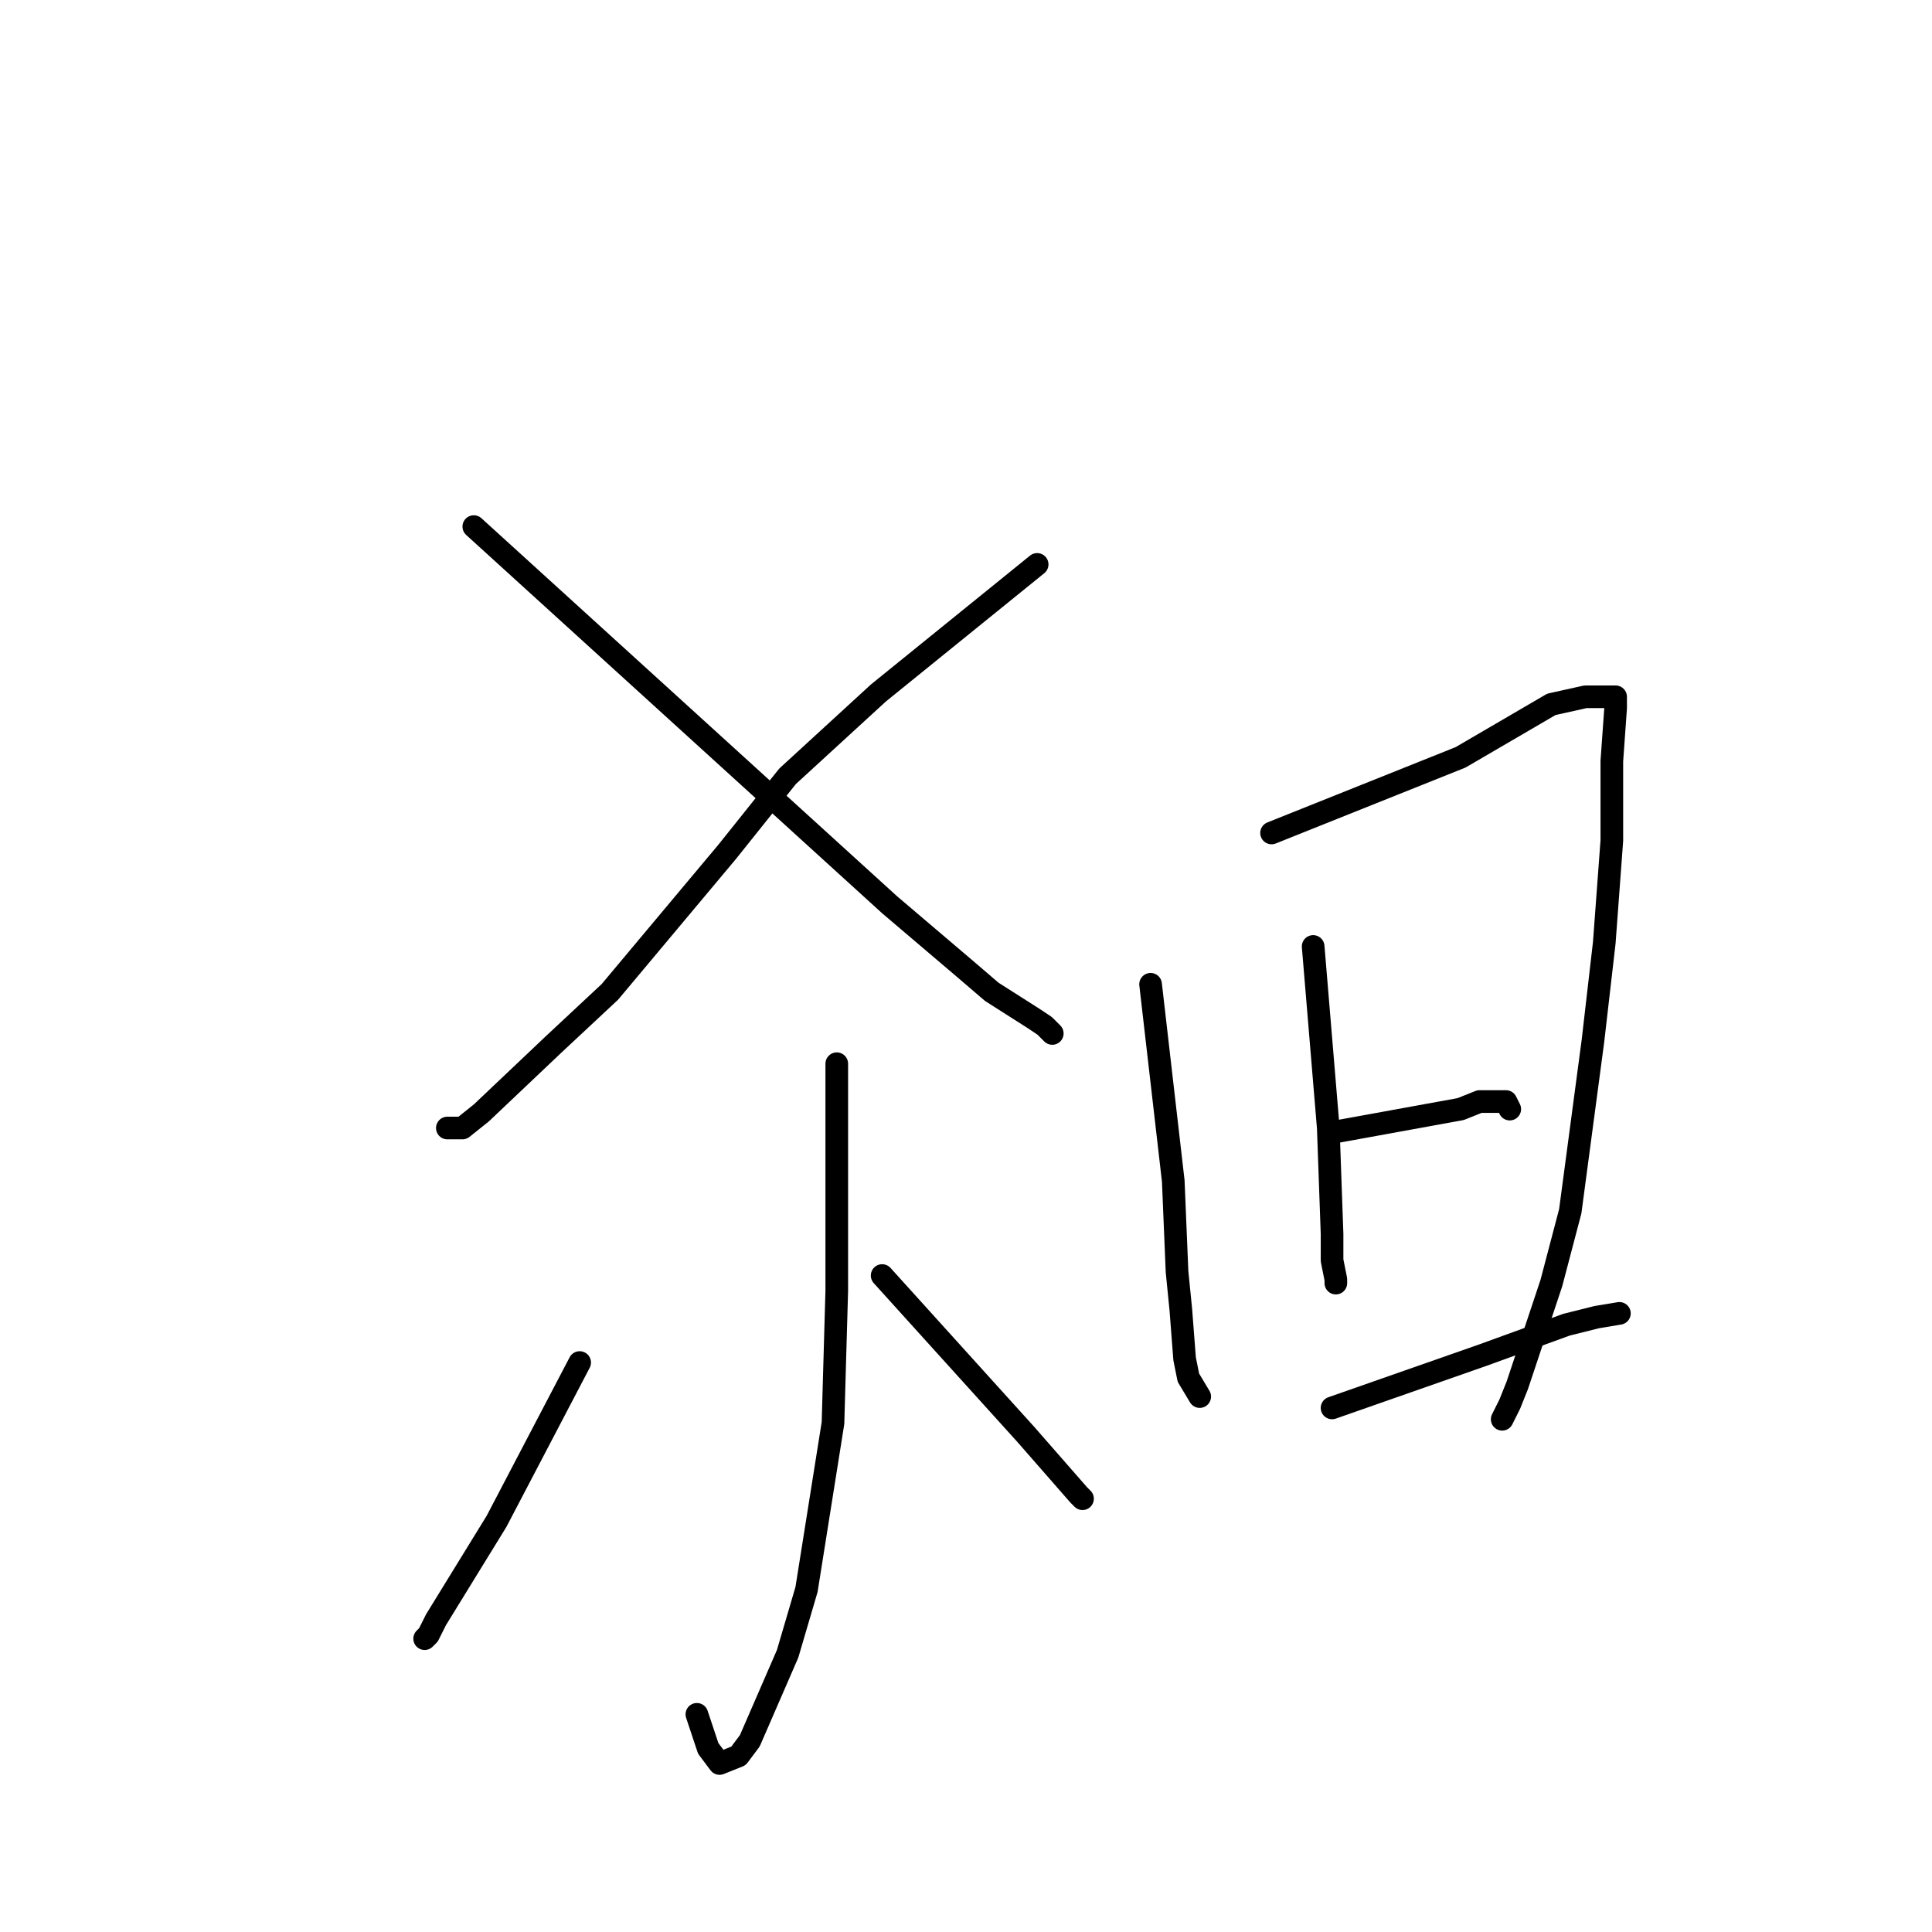 <?xml version="1.0" standalone="no"?>
    <svg width="256" height="256" xmlns="http://www.w3.org/2000/svg" version="1.1">
    <polyline stroke="black" stroke-width="3" stroke-linecap="round" fill="transparent" stroke-linejoin="round" points="137.428 74.787 126.907 83.307 116.387 91.828 104.363 102.855 96.348 112.879 80.817 131.424 73.302 138.441 63.784 147.463 61.279 149.468 59.275 149.468 59.275 149.468 " />
        <polyline stroke="black" stroke-width="3" stroke-linecap="round" fill="transparent" stroke-linejoin="round" points="62.782 69.775 90.336 94.835 117.89 119.896 127.909 128.417 131.416 131.424 136.927 134.933 138.43 135.935 139.432 136.938 139.432 136.938 " />
        <polyline stroke="black" stroke-width="3" stroke-linecap="round" fill="transparent" stroke-linejoin="round" points="110.876 140.947 110.876 155.984 110.876 171.02 110.375 188.563 106.868 210.616 104.363 219.137 99.353 230.665 97.851 232.67 95.346 233.672 93.843 231.668 92.34 227.157 92.34 227.157 " />
        <polyline stroke="black" stroke-width="3" stroke-linecap="round" fill="transparent" stroke-linejoin="round" points="76.809 180.543 71.298 191.069 65.788 201.595 57.772 214.626 56.77 216.631 56.269 217.132 56.269 217.132 " />
        <polyline stroke="black" stroke-width="3" stroke-linecap="round" fill="transparent" stroke-linejoin="round" points="116.888 169.015 126.406 179.541 135.925 190.067 142.939 198.086 143.44 198.587 143.44 198.587 " />
        <polyline stroke="black" stroke-width="3" stroke-linecap="round" fill="transparent" stroke-linejoin="round" points="152.458 130.422 153.96 143.453 155.463 156.485 155.964 168.514 156.465 173.526 156.966 180.042 157.467 182.548 158.97 185.054 158.97 185.054 " />
        <polyline stroke="black" stroke-width="3" stroke-linecap="round" fill="transparent" stroke-linejoin="round" points="168.489 110.373 181.013 105.361 193.538 100.349 205.562 93.332 210.07 92.329 213.577 92.329 214.078 92.329 214.078 93.833 213.577 100.85 213.577 111.376 212.575 124.908 211.072 137.94 208.067 160.495 205.562 170.018 201.053 183.551 200.051 186.057 199.049 188.062 199.049 188.062 199.049 188.062 " />
        <polyline stroke="black" stroke-width="3" stroke-linecap="round" fill="transparent" stroke-linejoin="round" points="174 125.41 175.002 137.439 176.004 149.468 176.505 163.502 176.505 167.011 177.006 169.517 177.006 170.018 177.006 170.018 " />
        <polyline stroke="black" stroke-width="3" stroke-linecap="round" fill="transparent" stroke-linejoin="round" points="177.006 149.969 182.516 148.967 188.027 147.964 193.538 146.962 196.043 145.96 198.548 145.96 199.55 145.96 200.051 146.962 200.051 146.962 " />
        <polyline stroke="black" stroke-width="3" stroke-linecap="round" fill="transparent" stroke-linejoin="round" points="176.505 186.558 186.524 183.05 196.544 179.541 207.565 175.531 211.573 174.529 214.579 174.028 214.579 174.028 " />
        </svg>